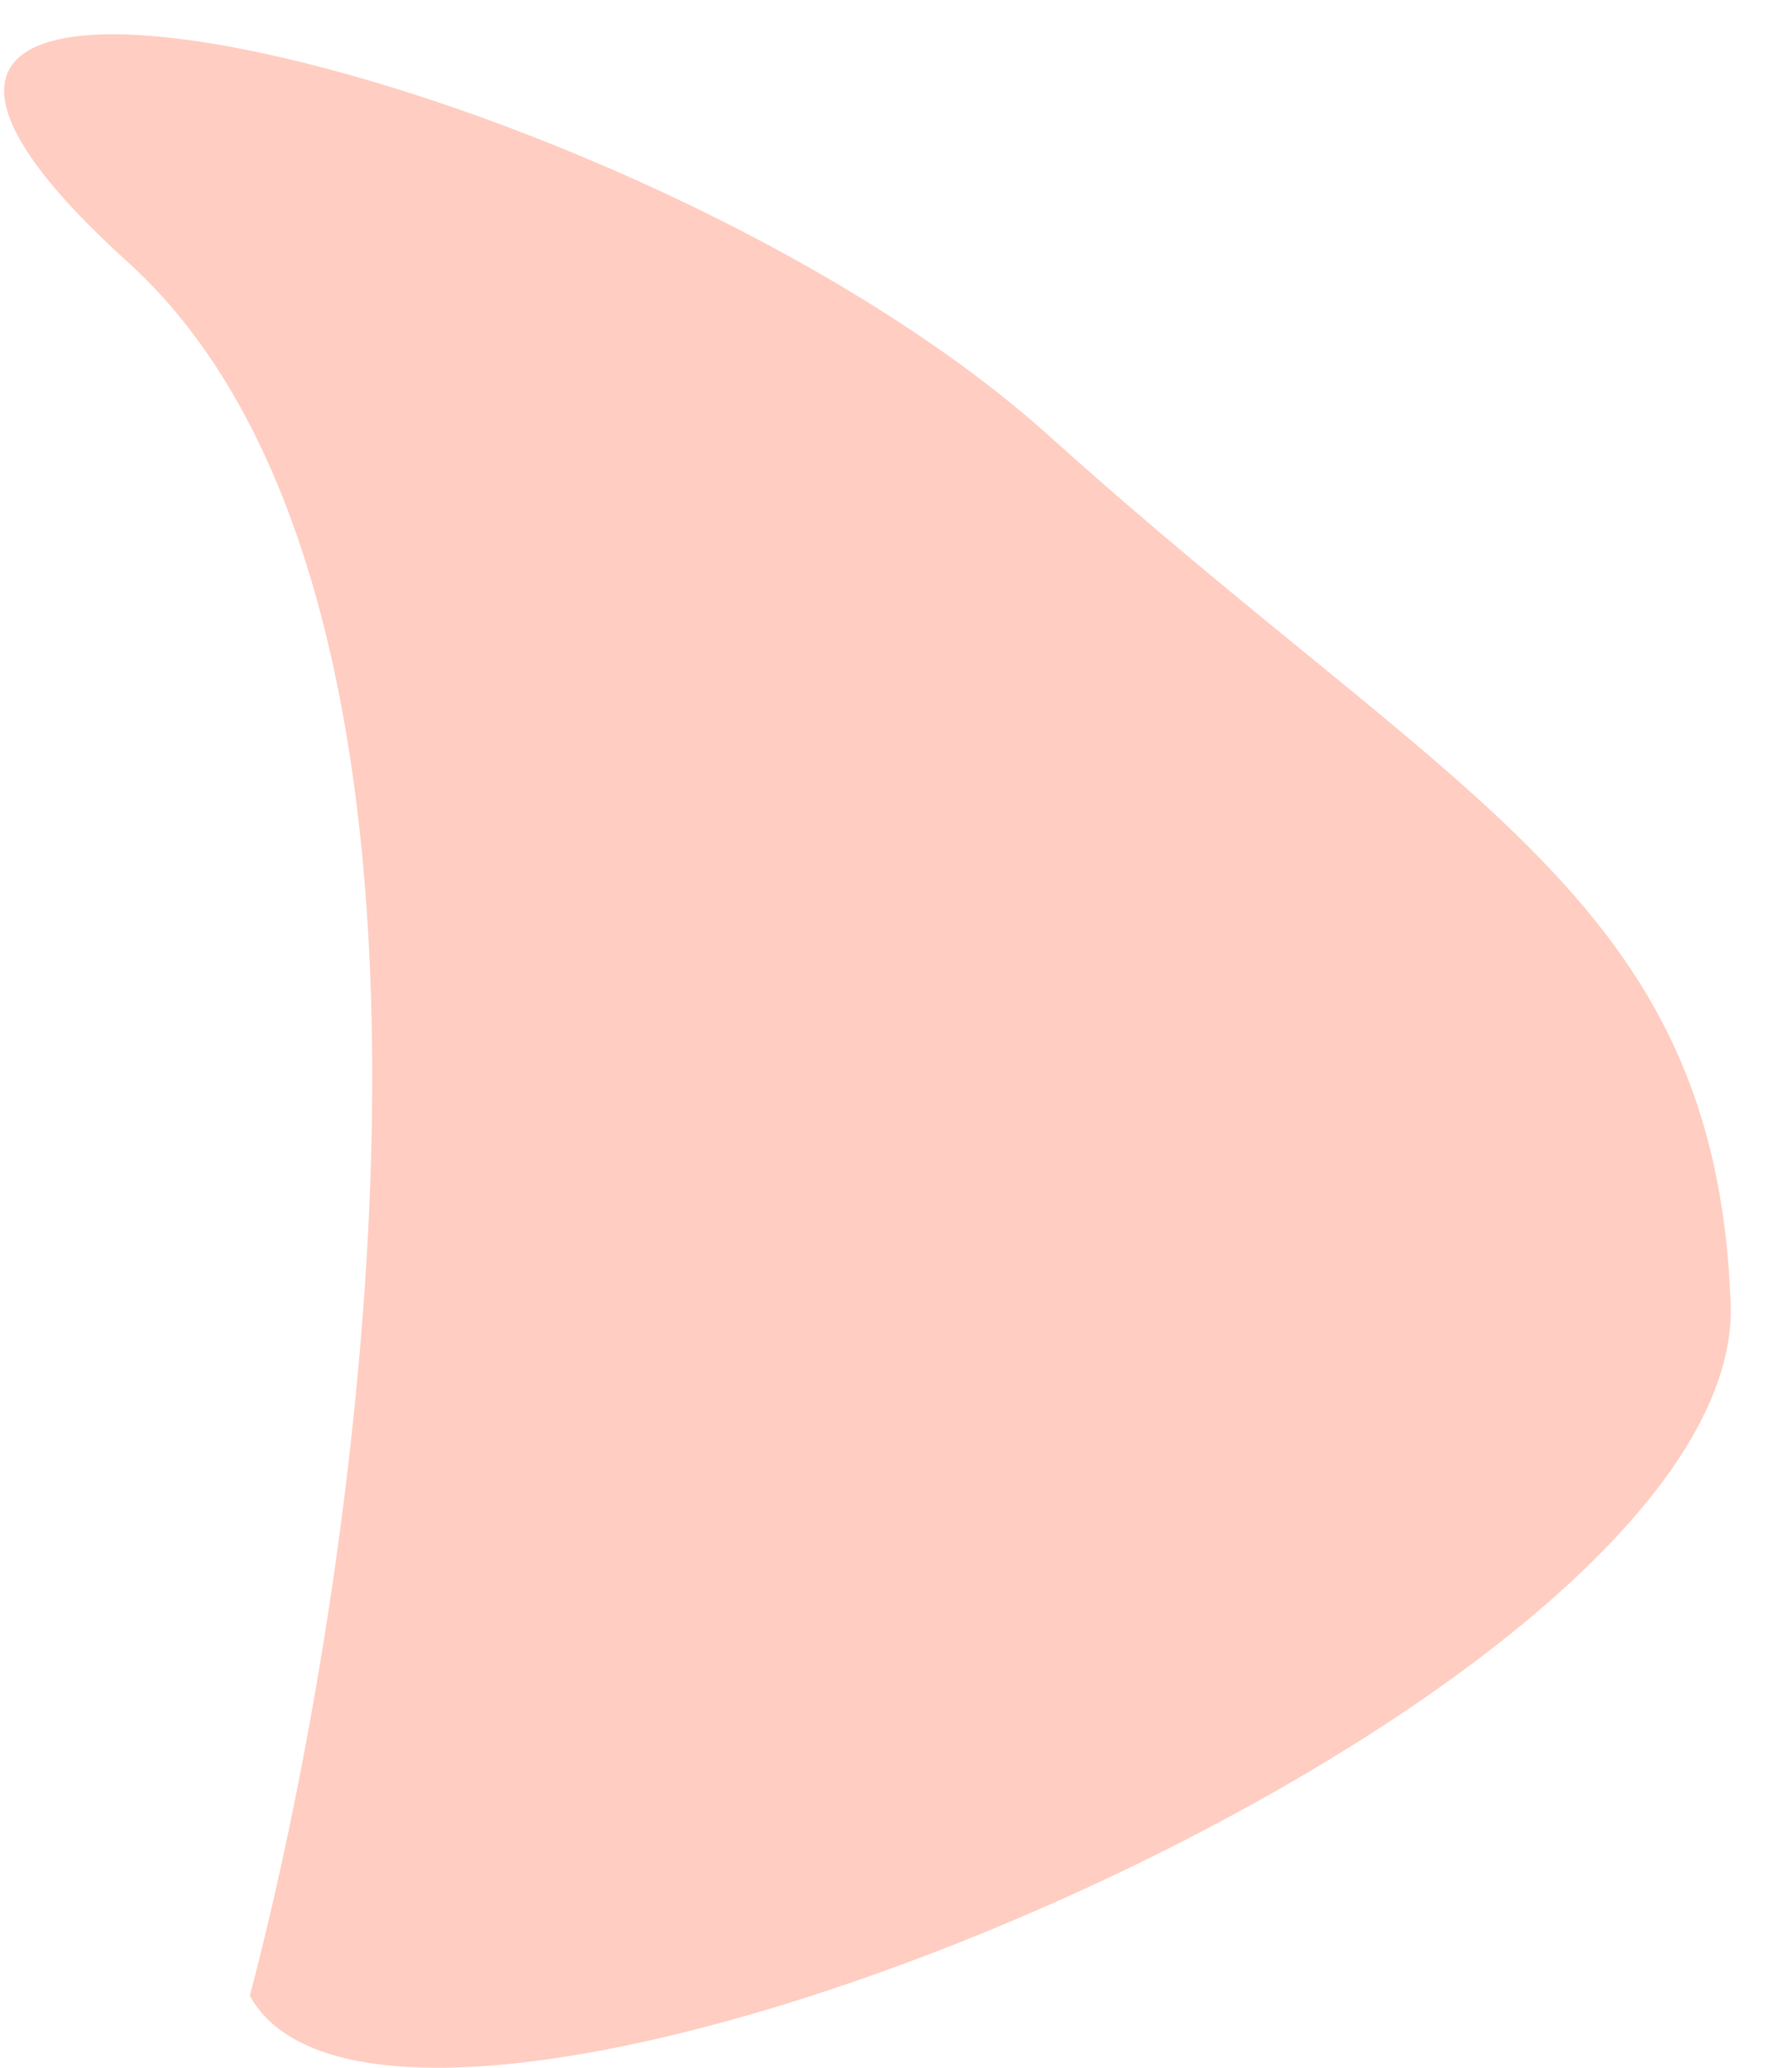 <svg width="26" height="30" viewBox="0 0 26 30" fill="none" xmlns="http://www.w3.org/2000/svg">
<path d="M1.852 3.8C7.28 8.71 5.296 22.616 3.625 28.955C5.789 32.91 25.328 24.787 25.11 18.911C24.892 13.034 21.143 11.66 15.229 6.331C9.314 1.001 -4.933 -2.337 1.852 3.8Z" fill="#FFCDC1"/>
</svg>
